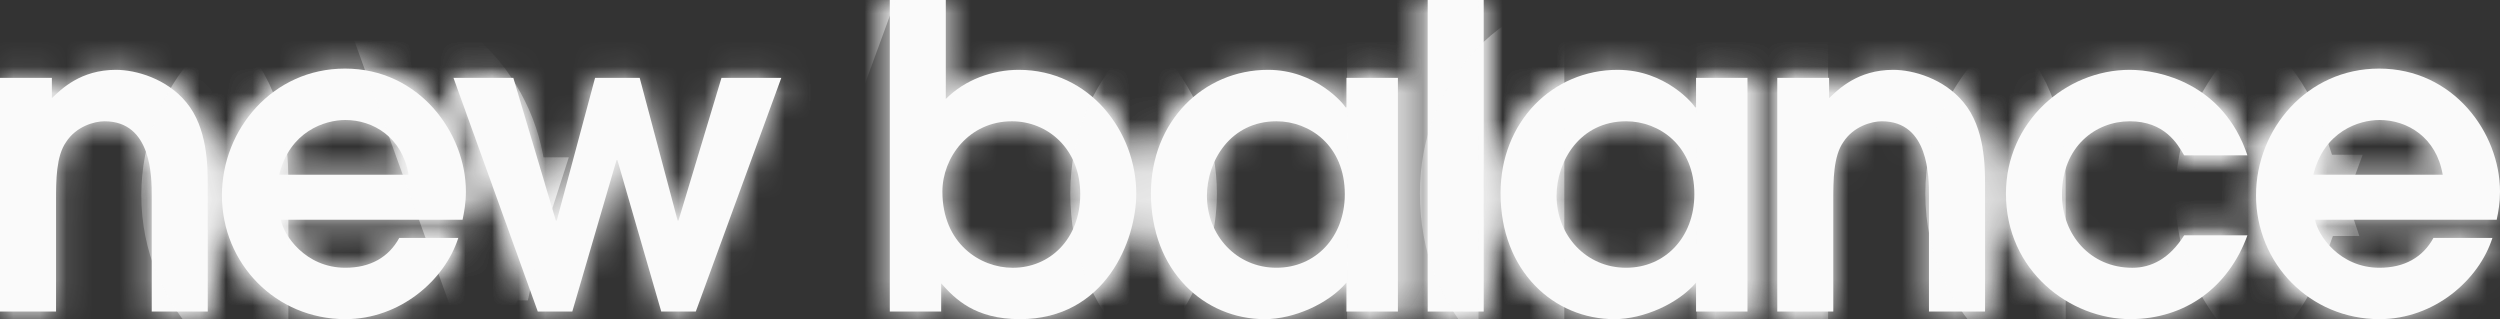 <svg width="94" height="12" viewBox="0 0 94 12" fill="none" xmlns="http://www.w3.org/2000/svg">
<rect x="0" y="0" width="94" height="12" fill="#333333" stroke="none"/>
<mask id="path-1-inside-1_0_43" fill="white">
<path d="M0 11.714H2.107V7.535C2.107 6.791 2.107 5.873 2.488 5.335C2.868 4.75 3.55 4.56 3.93 4.56C5.705 4.56 5.705 6.65 5.705 7.376V11.714H7.811V6.966C7.811 6.284 7.811 4.813 7.004 3.848C6.276 2.961 5.118 2.626 4.359 2.626C3.027 2.626 2.298 3.357 1.95 3.69V2.927H0V11.714Z"/>
<path fill-rule="evenodd" clip-rule="evenodd" d="M17.392 8.263C17.452 7.98 17.518 7.615 17.518 7.204C17.518 4.989 15.758 2.579 12.97 2.579C10.26 2.579 8.344 4.861 8.344 7.345C8.344 9.909 10.372 12 12.986 12C15.046 12 16.724 10.53 17.232 8.946H15.012C14.617 9.674 13.921 10.068 12.986 10.068C11.481 10.068 10.657 8.834 10.561 8.263H17.392ZM10.498 6.57C10.894 4.939 12.21 4.512 12.986 4.512C14.032 4.512 15.124 5.16 15.363 6.57H10.498Z"/>
<path d="M20.221 11.714H21.518L23.183 6.016H23.213L24.863 11.714H26.162L29.377 2.927H27.128L25.51 8.295H25.48L24.052 2.927H22.375L20.933 8.295H20.901L19.301 2.927H17.051L20.221 11.714Z"/>
<path fill-rule="evenodd" clip-rule="evenodd" d="M33.456 11.714H35.388V10.653C35.909 11.24 36.657 12 38.352 12C41.567 12 42.724 9.04 42.724 7.281C42.724 4.957 40.982 2.626 38.304 2.626C37.321 2.626 36.29 2.992 35.562 3.721V0H33.456V11.714ZM35.434 7.204C35.434 5.921 36.433 4.56 38.049 4.56C39.381 4.56 40.617 5.587 40.617 7.299C40.617 9.006 39.46 10.069 38.081 10.069C36.846 10.069 35.434 9.151 35.434 7.204Z"/>
<path fill-rule="evenodd" clip-rule="evenodd" d="M52.561 2.928H50.626V4.039H50.594C50.531 3.911 49.468 2.626 47.68 2.626C45.24 2.626 43.275 4.574 43.275 7.267C43.275 10.194 45.287 12 47.554 12C48.661 12 49.962 11.412 50.626 10.625V11.714H52.561V2.928ZM50.565 7.3C50.565 8.929 49.454 10.068 47.995 10.068C46.491 10.068 45.381 8.849 45.381 7.362C45.381 6.048 46.269 4.56 47.995 4.56C49.248 4.56 50.565 5.478 50.565 7.3Z"/>
<path d="M55.787 0H53.681V11.714H55.787V0Z"/>
<path fill-rule="evenodd" clip-rule="evenodd" d="M65.705 2.928H63.772V4.039H63.74C63.676 3.911 62.613 2.626 60.825 2.626C58.383 2.626 56.42 4.574 56.42 7.267C56.42 10.194 58.432 12 60.698 12C61.806 12 63.105 11.412 63.772 10.625V11.714H65.705V2.928ZM63.708 7.3C63.708 8.929 62.6 10.068 61.142 10.068C59.635 10.068 58.527 8.849 58.527 7.362C58.527 6.048 59.414 4.56 61.142 4.56C62.393 4.56 63.708 5.478 63.708 7.3Z"/>
<path d="M66.826 11.714H68.932V7.535C68.932 6.791 68.932 5.873 69.314 5.335C69.693 4.75 70.377 4.56 70.755 4.56C72.529 4.56 72.529 6.65 72.529 7.376V11.714H74.638V6.966C74.638 6.284 74.638 4.813 73.828 3.848C73.099 2.961 71.944 2.626 71.183 2.626C69.851 2.626 69.124 3.357 68.774 3.69V2.927H66.826V11.714Z"/>
<path d="M82.124 8.849C81.569 9.736 80.874 10.069 80.177 10.069C78.59 10.069 77.53 8.818 77.53 7.314C77.53 5.509 78.798 4.56 80.08 4.56C81.379 4.56 81.872 5.399 82.124 5.841H84.503C83.599 3.133 81.188 2.626 80.08 2.626C77.656 2.626 75.423 4.592 75.423 7.281C75.423 10.195 77.844 11.999 80.097 11.999C82.157 11.999 83.787 10.812 84.503 8.849H82.124Z"/>
<path fill-rule="evenodd" clip-rule="evenodd" d="M93.875 8.263C93.937 7.98 94 7.615 94 7.204C94 4.989 92.242 2.579 89.454 2.579C86.744 2.579 84.827 4.861 84.827 7.345C84.827 9.909 86.855 12 89.469 12C91.528 12 93.209 10.53 93.715 8.946H91.498C91.101 9.674 90.406 10.068 89.469 10.068C87.963 10.068 87.14 8.834 87.047 8.263H93.875ZM86.982 6.57C87.379 4.939 88.693 4.512 89.469 4.512C90.516 4.512 91.608 5.16 91.846 6.57H86.982Z"/>
</mask>
<path d="M0 11.714H2.107V7.535C2.107 6.791 2.107 5.873 2.488 5.335C2.868 4.75 3.55 4.56 3.93 4.56C5.705 4.56 5.705 6.65 5.705 7.376V11.714H7.811V6.966C7.811 6.284 7.811 4.813 7.004 3.848C6.276 2.961 5.118 2.626 4.359 2.626C3.027 2.626 2.298 3.357 1.95 3.69V2.927H0V11.714Z" fill="#FAFAFA"/>
<path fill-rule="evenodd" clip-rule="evenodd" d="M17.392 8.263C17.452 7.98 17.518 7.615 17.518 7.204C17.518 4.989 15.758 2.579 12.97 2.579C10.26 2.579 8.344 4.861 8.344 7.345C8.344 9.909 10.372 12 12.986 12C15.046 12 16.724 10.53 17.232 8.946H15.012C14.617 9.674 13.921 10.068 12.986 10.068C11.481 10.068 10.657 8.834 10.561 8.263H17.392ZM10.498 6.57C10.894 4.939 12.21 4.512 12.986 4.512C14.032 4.512 15.124 5.16 15.363 6.57H10.498Z" fill="#FAFAFA"/>
<path d="M20.221 11.714H21.518L23.183 6.016H23.213L24.863 11.714H26.162L29.377 2.927H27.128L25.51 8.295H25.48L24.052 2.927H22.375L20.933 8.295H20.901L19.301 2.927H17.051L20.221 11.714Z" fill="#FAFAFA"/>
<path fill-rule="evenodd" clip-rule="evenodd" d="M33.456 11.714H35.388V10.653C35.909 11.24 36.657 12 38.352 12C41.567 12 42.724 9.04 42.724 7.281C42.724 4.957 40.982 2.626 38.304 2.626C37.321 2.626 36.29 2.992 35.562 3.721V0H33.456V11.714ZM35.434 7.204C35.434 5.921 36.433 4.56 38.049 4.56C39.381 4.56 40.617 5.587 40.617 7.299C40.617 9.006 39.46 10.069 38.081 10.069C36.846 10.069 35.434 9.151 35.434 7.204Z" fill="#FAFAFA"/>
<path fill-rule="evenodd" clip-rule="evenodd" d="M52.561 2.928H50.626V4.039H50.594C50.531 3.911 49.468 2.626 47.68 2.626C45.24 2.626 43.275 4.574 43.275 7.267C43.275 10.194 45.287 12 47.554 12C48.661 12 49.962 11.412 50.626 10.625V11.714H52.561V2.928ZM50.565 7.3C50.565 8.929 49.454 10.068 47.995 10.068C46.491 10.068 45.381 8.849 45.381 7.362C45.381 6.048 46.269 4.56 47.995 4.56C49.248 4.56 50.565 5.478 50.565 7.3Z" fill="#FAFAFA"/>
<path d="M55.787 0H53.681V11.714H55.787V0Z" fill="#FAFAFA"/>
<path fill-rule="evenodd" clip-rule="evenodd" d="M65.705 2.928H63.772V4.039H63.74C63.676 3.911 62.613 2.626 60.825 2.626C58.383 2.626 56.42 4.574 56.42 7.267C56.42 10.194 58.432 12 60.698 12C61.806 12 63.105 11.412 63.772 10.625V11.714H65.705V2.928ZM63.708 7.3C63.708 8.929 62.6 10.068 61.142 10.068C59.635 10.068 58.527 8.849 58.527 7.362C58.527 6.048 59.414 4.56 61.142 4.56C62.393 4.56 63.708 5.478 63.708 7.3Z" fill="#FAFAFA"/>
<path d="M66.826 11.714H68.932V7.535C68.932 6.791 68.932 5.873 69.314 5.335C69.693 4.75 70.377 4.56 70.755 4.56C72.529 4.56 72.529 6.65 72.529 7.376V11.714H74.638V6.966C74.638 6.284 74.638 4.813 73.828 3.848C73.099 2.961 71.944 2.626 71.183 2.626C69.851 2.626 69.124 3.357 68.774 3.69V2.927H66.826V11.714Z" fill="#FAFAFA"/>
<path d="M82.124 8.849C81.569 9.736 80.874 10.069 80.177 10.069C78.59 10.069 77.53 8.818 77.53 7.314C77.53 5.509 78.798 4.56 80.08 4.56C81.379 4.56 81.872 5.399 82.124 5.841H84.503C83.599 3.133 81.188 2.626 80.08 2.626C77.656 2.626 75.423 4.592 75.423 7.281C75.423 10.195 77.844 11.999 80.097 11.999C82.157 11.999 83.787 10.812 84.503 8.849H82.124Z" fill="#FAFAFA"/>
<path fill-rule="evenodd" clip-rule="evenodd" d="M93.875 8.263C93.937 7.98 94 7.615 94 7.204C94 4.989 92.242 2.579 89.454 2.579C86.744 2.579 84.827 4.861 84.827 7.345C84.827 9.909 86.855 12 89.469 12C91.528 12 93.209 10.53 93.715 8.946H91.498C91.101 9.674 90.406 10.068 89.469 10.068C87.963 10.068 87.14 8.834 87.047 8.263H93.875ZM86.982 6.57C87.379 4.939 88.693 4.512 89.469 4.512C90.516 4.512 91.608 5.16 91.846 6.57H86.982Z" fill="#FAFAFA"/>
<path d="M0 11.714H2.107V7.535C2.107 6.791 2.107 5.873 2.488 5.335C2.868 4.75 3.55 4.56 3.93 4.56C5.705 4.56 5.705 6.65 5.705 7.376V11.714H7.811V6.966C7.811 6.284 7.811 4.813 7.004 3.848C6.276 2.961 5.118 2.626 4.359 2.626C3.027 2.626 2.298 3.357 1.95 3.69V2.927H0V11.714Z" stroke="#FAFAFA" stroke-width="6.063" mask="url(#path-1-inside-1_0_43)"/>
<path fill-rule="evenodd" clip-rule="evenodd" d="M17.392 8.263C17.452 7.98 17.518 7.615 17.518 7.204C17.518 4.989 15.758 2.579 12.97 2.579C10.26 2.579 8.344 4.861 8.344 7.345C8.344 9.909 10.372 12 12.986 12C15.046 12 16.724 10.53 17.232 8.946H15.012C14.617 9.674 13.921 10.068 12.986 10.068C11.481 10.068 10.657 8.834 10.561 8.263H17.392ZM10.498 6.57C10.894 4.939 12.21 4.512 12.986 4.512C14.032 4.512 15.124 5.16 15.363 6.57H10.498Z" stroke="#FAFAFA" stroke-width="6.063" mask="url(#path-1-inside-1_0_43)"/>
<path d="M20.221 11.714H21.518L23.183 6.016H23.213L24.863 11.714H26.162L29.377 2.927H27.128L25.51 8.295H25.48L24.052 2.927H22.375L20.933 8.295H20.901L19.301 2.927H17.051L20.221 11.714Z" stroke="#FAFAFA" stroke-width="6.063" mask="url(#path-1-inside-1_0_43)"/>
<path fill-rule="evenodd" clip-rule="evenodd" d="M33.456 11.714H35.388V10.653C35.909 11.24 36.657 12 38.352 12C41.567 12 42.724 9.04 42.724 7.281C42.724 4.957 40.982 2.626 38.304 2.626C37.321 2.626 36.29 2.992 35.562 3.721V0H33.456V11.714ZM35.434 7.204C35.434 5.921 36.433 4.56 38.049 4.56C39.381 4.56 40.617 5.587 40.617 7.299C40.617 9.006 39.46 10.069 38.081 10.069C36.846 10.069 35.434 9.151 35.434 7.204Z" stroke="#FAFAFA" stroke-width="6.063" mask="url(#path-1-inside-1_0_43)"/>
<path fill-rule="evenodd" clip-rule="evenodd" d="M52.561 2.928H50.626V4.039H50.594C50.531 3.911 49.468 2.626 47.68 2.626C45.24 2.626 43.275 4.574 43.275 7.267C43.275 10.194 45.287 12 47.554 12C48.661 12 49.962 11.412 50.626 10.625V11.714H52.561V2.928ZM50.565 7.3C50.565 8.929 49.454 10.068 47.995 10.068C46.491 10.068 45.381 8.849 45.381 7.362C45.381 6.048 46.269 4.56 47.995 4.56C49.248 4.56 50.565 5.478 50.565 7.3Z" stroke="#FAFAFA" stroke-width="6.063" mask="url(#path-1-inside-1_0_43)"/>
<path d="M55.787 0H53.681V11.714H55.787V0Z" stroke="#FAFAFA" stroke-width="6.063" mask="url(#path-1-inside-1_0_43)"/>
<path fill-rule="evenodd" clip-rule="evenodd" d="M65.705 2.928H63.772V4.039H63.74C63.676 3.911 62.613 2.626 60.825 2.626C58.383 2.626 56.42 4.574 56.42 7.267C56.42 10.194 58.432 12 60.698 12C61.806 12 63.105 11.412 63.772 10.625V11.714H65.705V2.928ZM63.708 7.3C63.708 8.929 62.6 10.068 61.142 10.068C59.635 10.068 58.527 8.849 58.527 7.362C58.527 6.048 59.414 4.56 61.142 4.56C62.393 4.56 63.708 5.478 63.708 7.3Z" stroke="#FAFAFA" stroke-width="6.063" mask="url(#path-1-inside-1_0_43)"/>
<path d="M66.826 11.714H68.932V7.535C68.932 6.791 68.932 5.873 69.314 5.335C69.693 4.75 70.377 4.56 70.755 4.56C72.529 4.56 72.529 6.65 72.529 7.376V11.714H74.638V6.966C74.638 6.284 74.638 4.813 73.828 3.848C73.099 2.961 71.944 2.626 71.183 2.626C69.851 2.626 69.124 3.357 68.774 3.69V2.927H66.826V11.714Z" stroke="#FAFAFA" stroke-width="6.063" mask="url(#path-1-inside-1_0_43)"/>
<path d="M82.124 8.849C81.569 9.736 80.874 10.069 80.177 10.069C78.59 10.069 77.53 8.818 77.53 7.314C77.53 5.509 78.798 4.56 80.08 4.56C81.379 4.56 81.872 5.399 82.124 5.841H84.503C83.599 3.133 81.188 2.626 80.08 2.626C77.656 2.626 75.423 4.592 75.423 7.281C75.423 10.195 77.844 11.999 80.097 11.999C82.157 11.999 83.787 10.812 84.503 8.849H82.124Z" stroke="#FAFAFA" stroke-width="6.063" mask="url(#path-1-inside-1_0_43)"/>
<path fill-rule="evenodd" clip-rule="evenodd" d="M93.875 8.263C93.937 7.98 94 7.615 94 7.204C94 4.989 92.242 2.579 89.454 2.579C86.744 2.579 84.827 4.861 84.827 7.345C84.827 9.909 86.855 12 89.469 12C91.528 12 93.209 10.53 93.715 8.946H91.498C91.101 9.674 90.406 10.068 89.469 10.068C87.963 10.068 87.14 8.834 87.047 8.263H93.875ZM86.982 6.57C87.379 4.939 88.693 4.512 89.469 4.512C90.516 4.512 91.608 5.16 91.846 6.57H86.982Z" stroke="#FAFAFA" stroke-width="6.063" mask="url(#path-1-inside-1_0_43)"/>
</svg>
